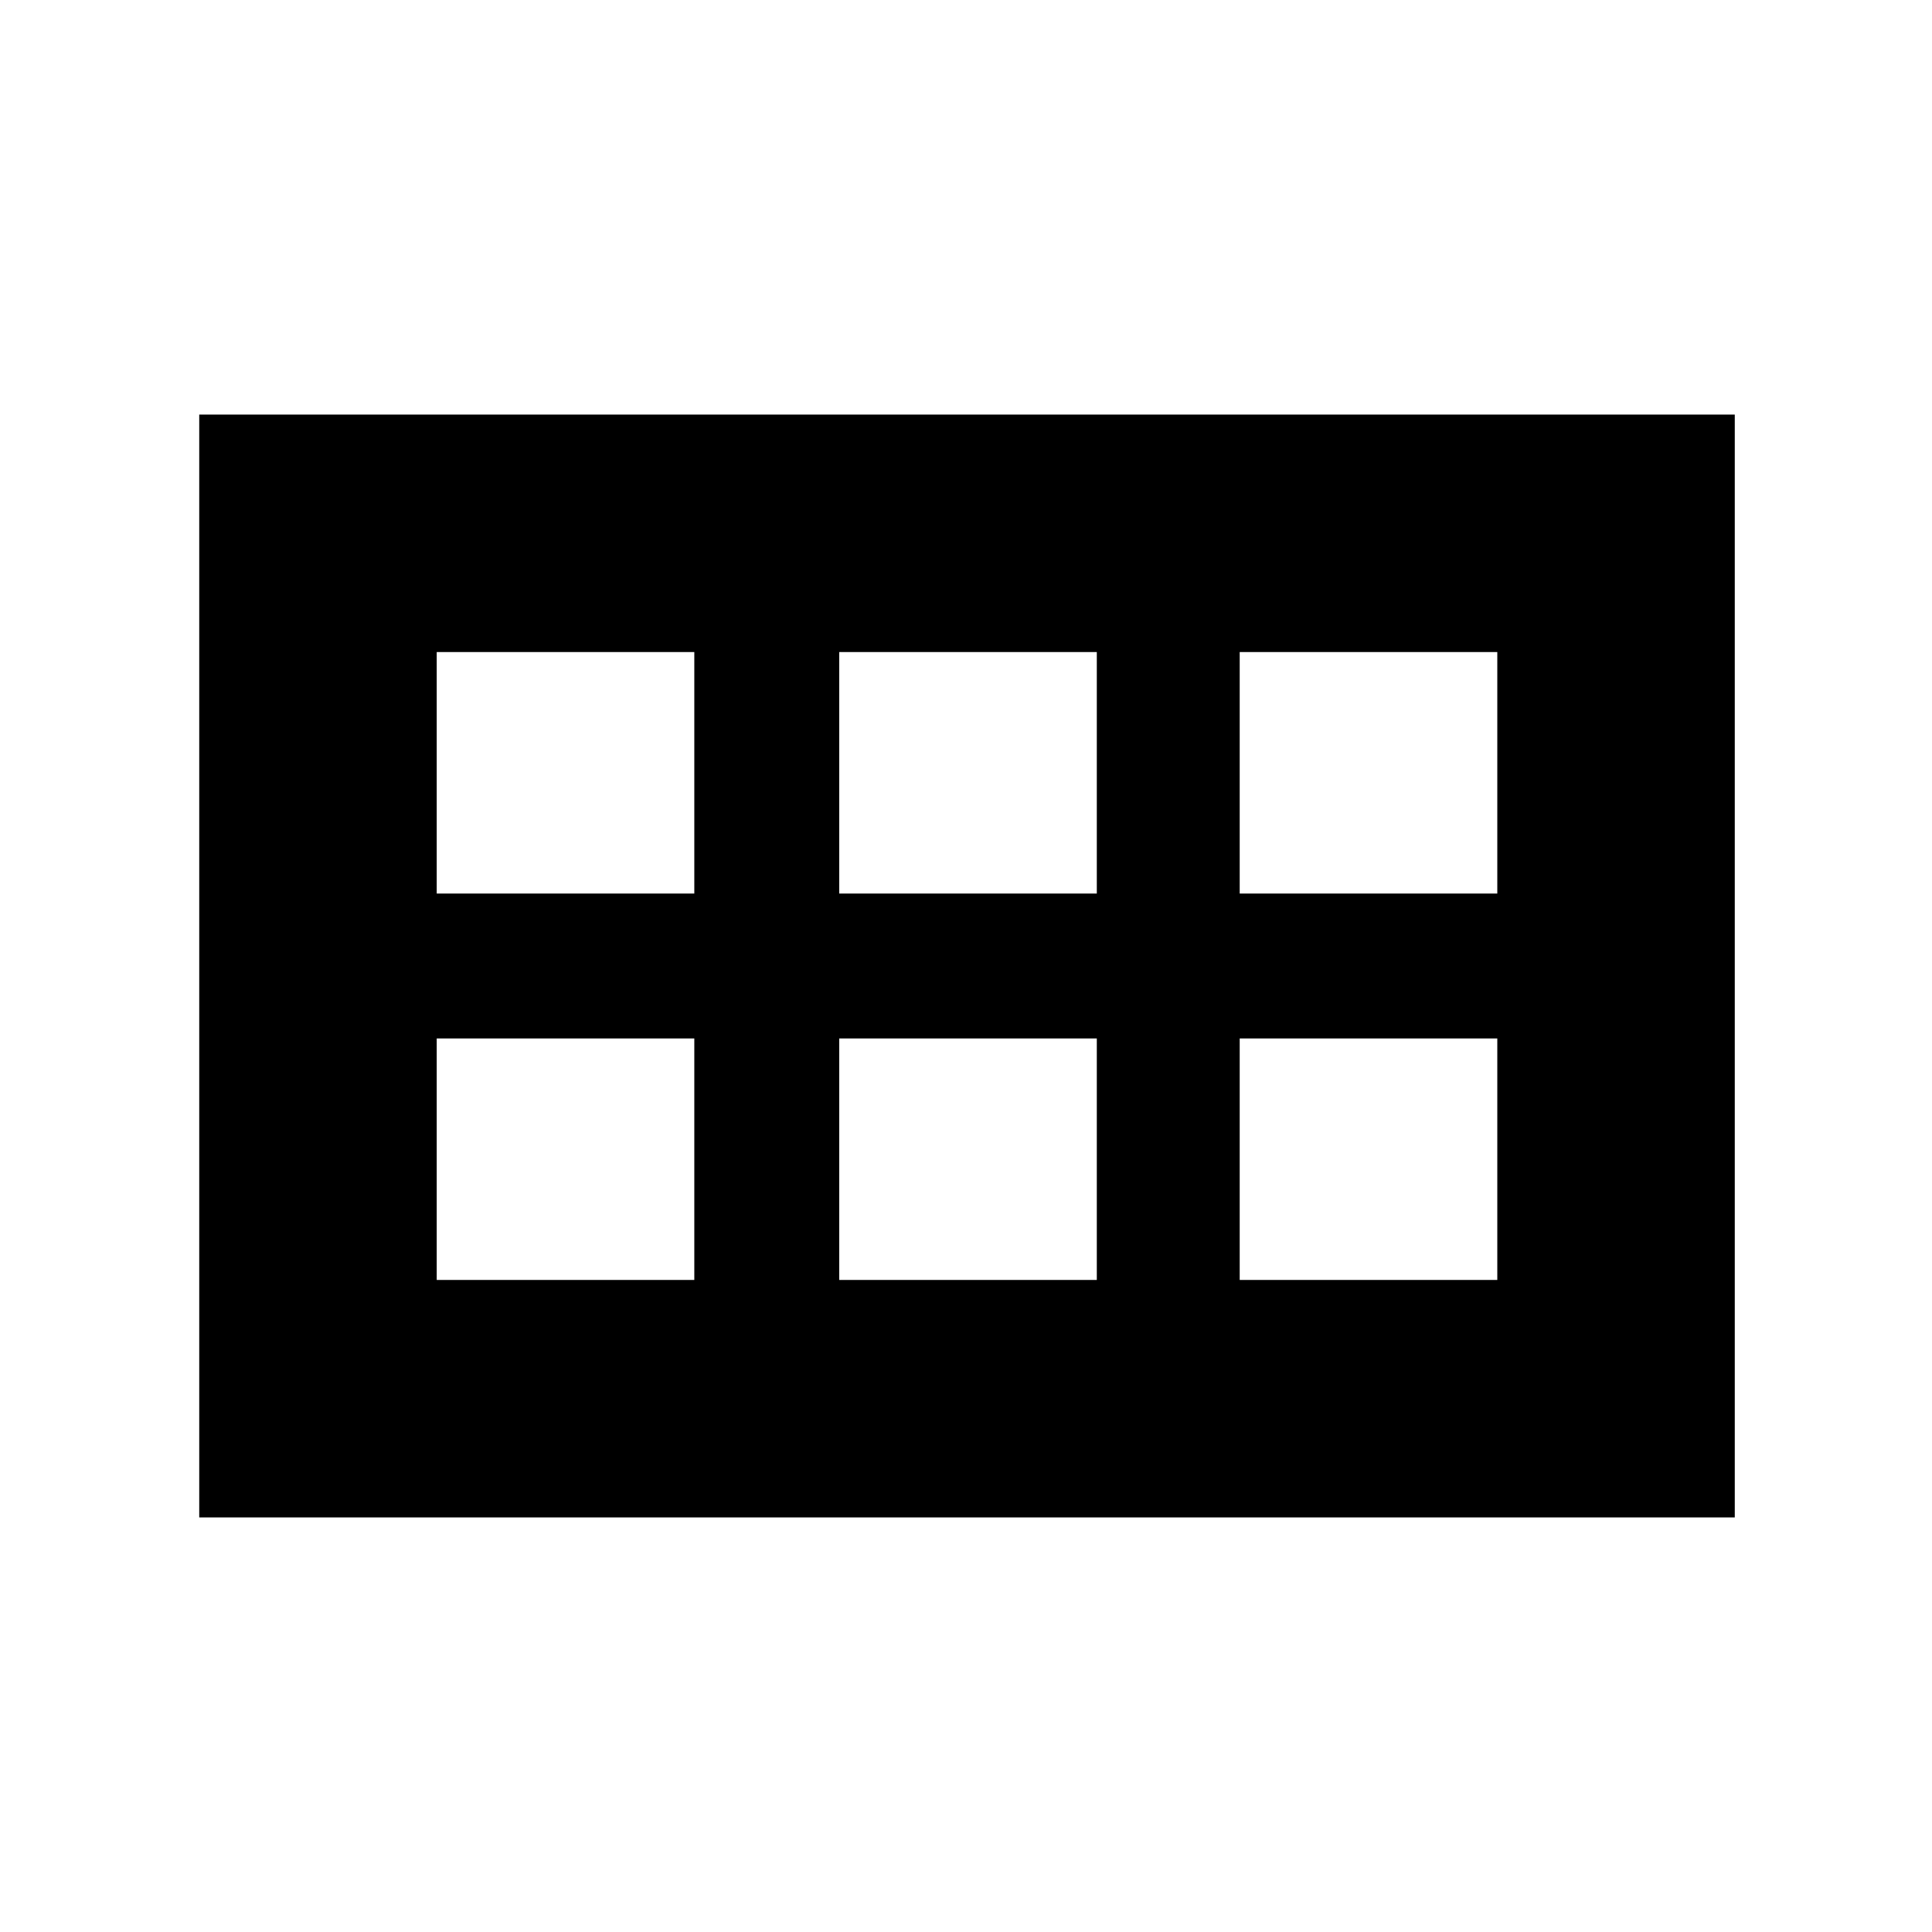 <svg xmlns="http://www.w3.org/2000/svg" height="20" viewBox="0 -960 960 960" width="20"><path d="M616-516h128v-120H616v120Zm-199 0h128v-120H417v120Zm-200 0h128v-120H217v120Zm0 192h128v-120H217v120Zm200 0h128v-120H417v120Zm199 0h128v-120H616v120ZM99-206v-548h763v548H99Z"/></svg>